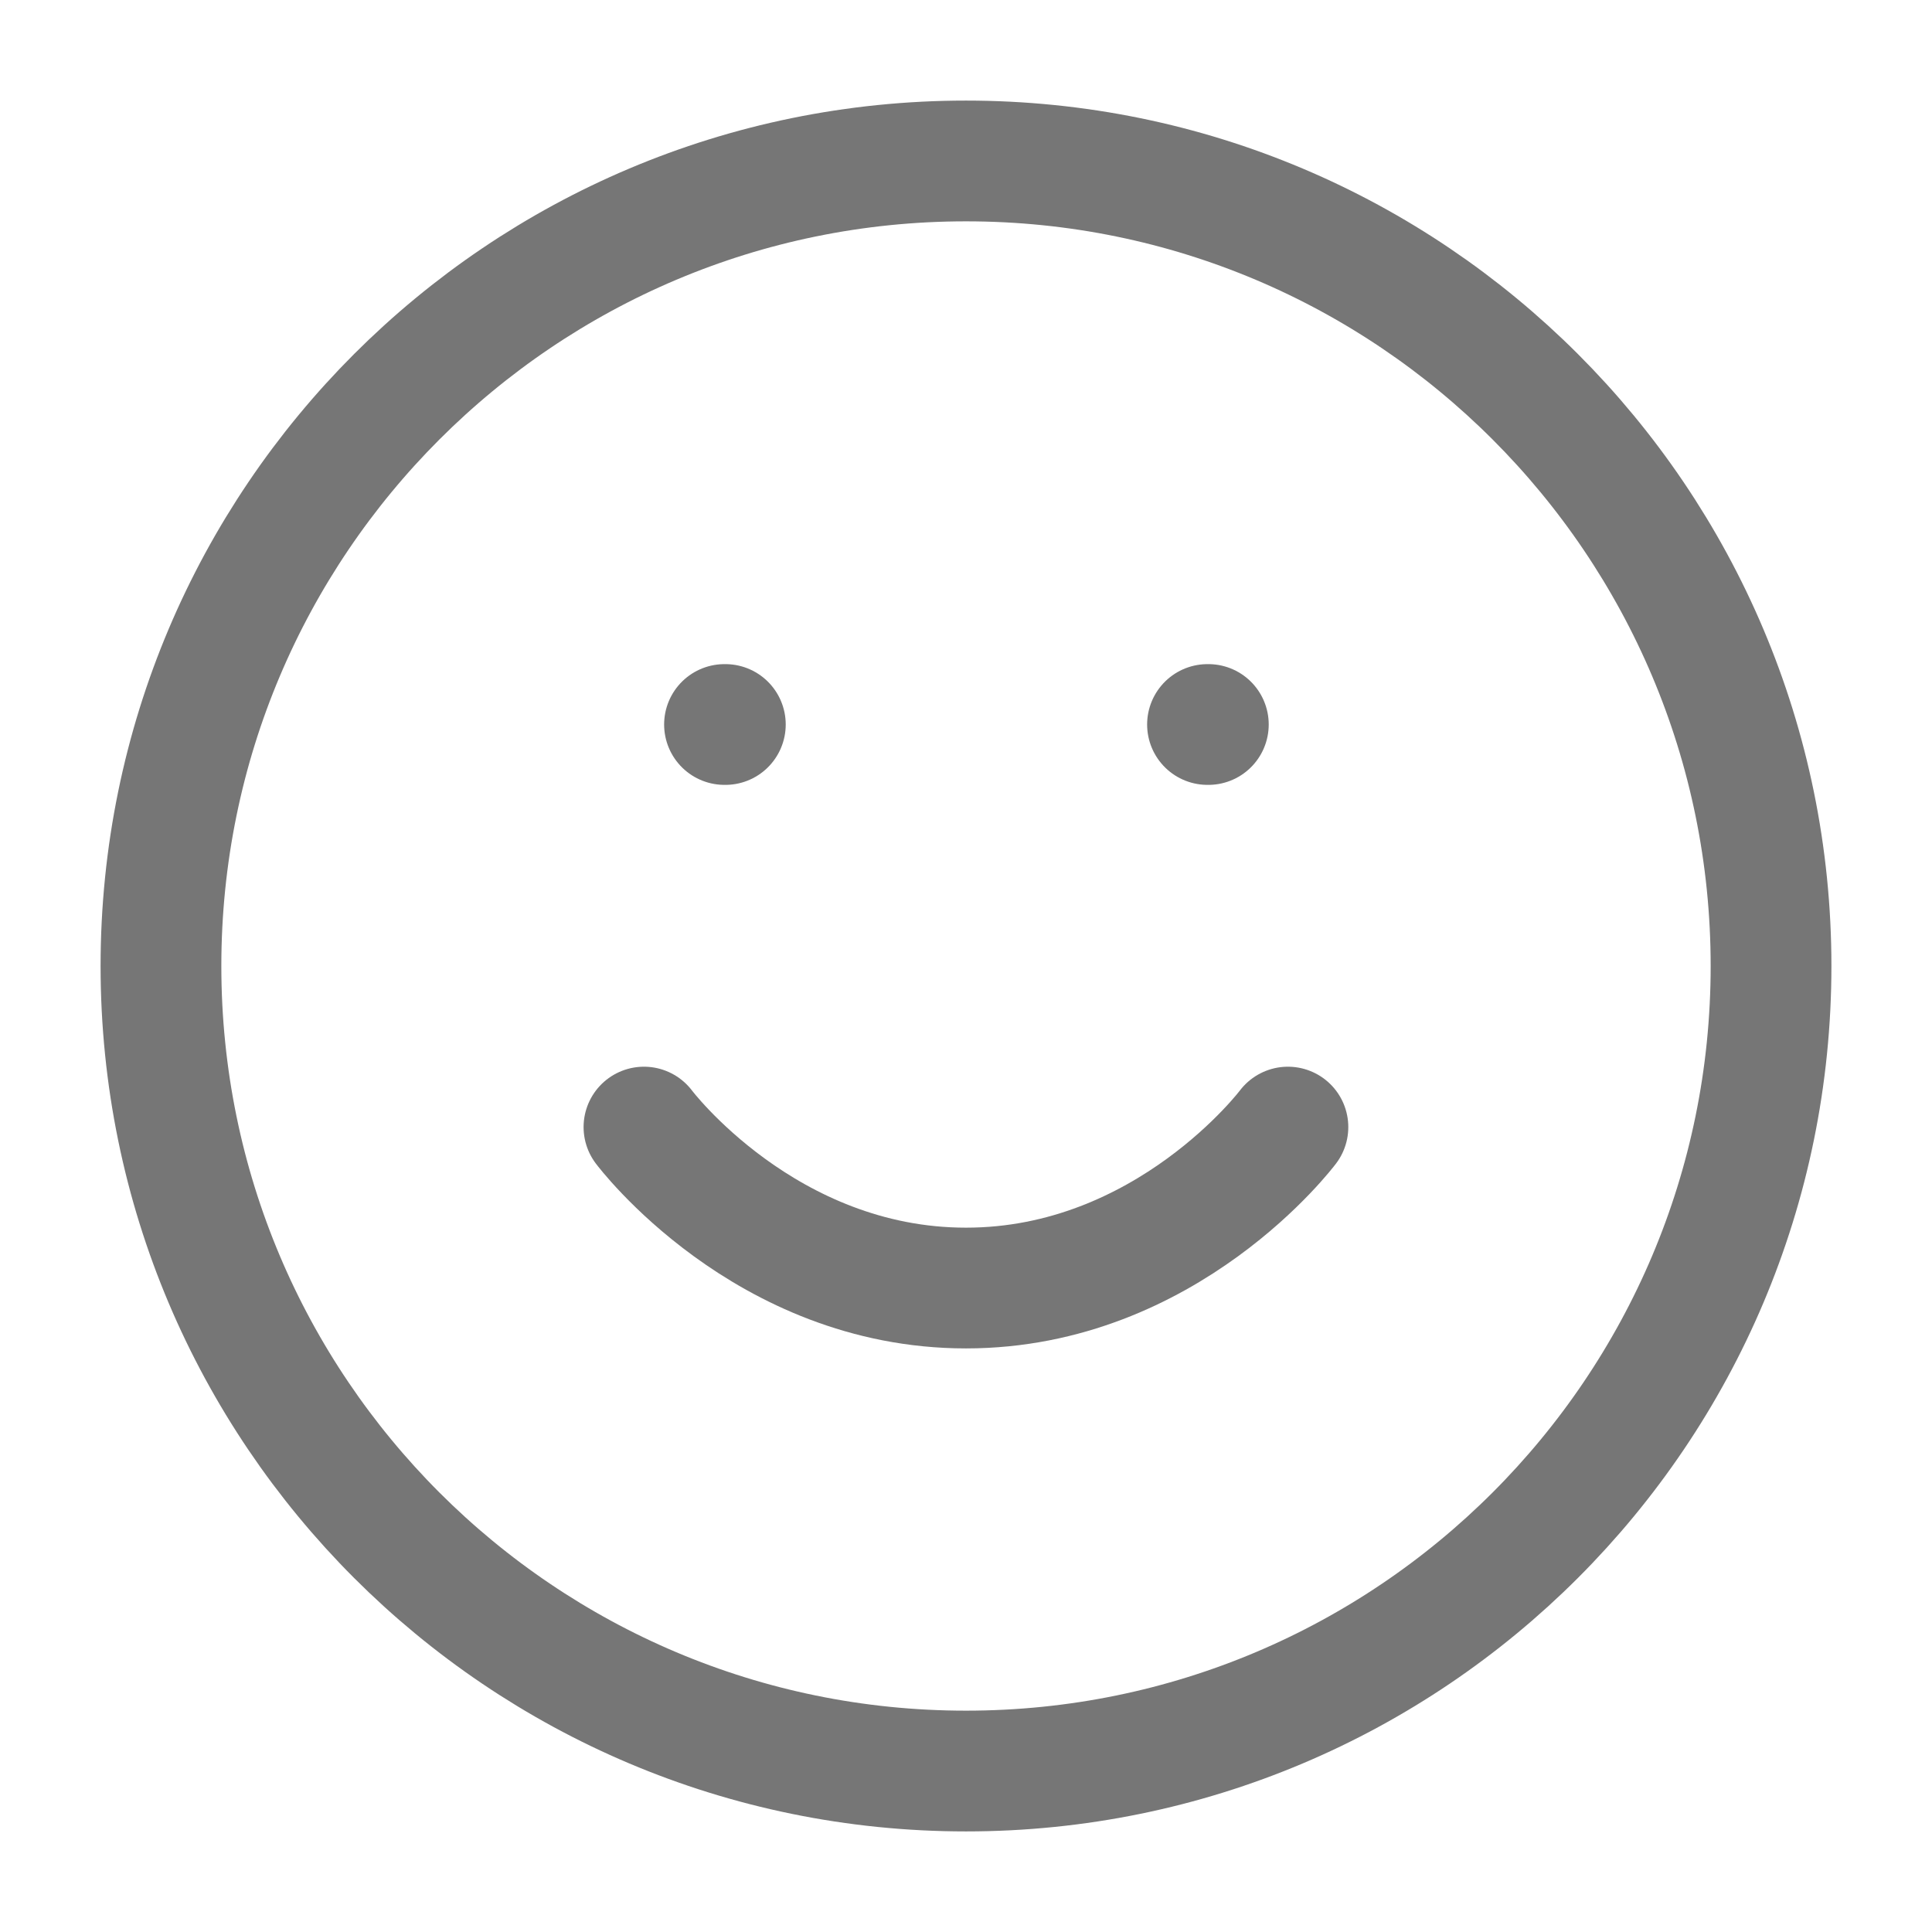 <svg width="16" height="16" viewBox="0 0 16 16" fill="none" xmlns="http://www.w3.org/2000/svg">
<path d="M8 14.667C11.682 14.667 14.667 11.682 14.667 8C14.667 4.318 11.682 1.333 8 1.333C4.318 1.333 1.333 4.318 1.333 8C1.333 11.682 4.318 14.667 8 14.667Z" stroke="#767676" stroke-linecap="round" stroke-linejoin="round"/>
<path d="M5.333 9.334C5.333 9.334 6.333 10.667 8 10.667C9.666 10.667 10.666 9.334 10.666 9.334" stroke="#767676" stroke-linecap="round" stroke-linejoin="round"/>
<path d="M6 6H6.007" stroke="#767676" stroke-linecap="round" stroke-linejoin="round"/>
<path d="M10 6H10.007" stroke="#767676" stroke-linecap="round" stroke-linejoin="round"/>
</svg>
